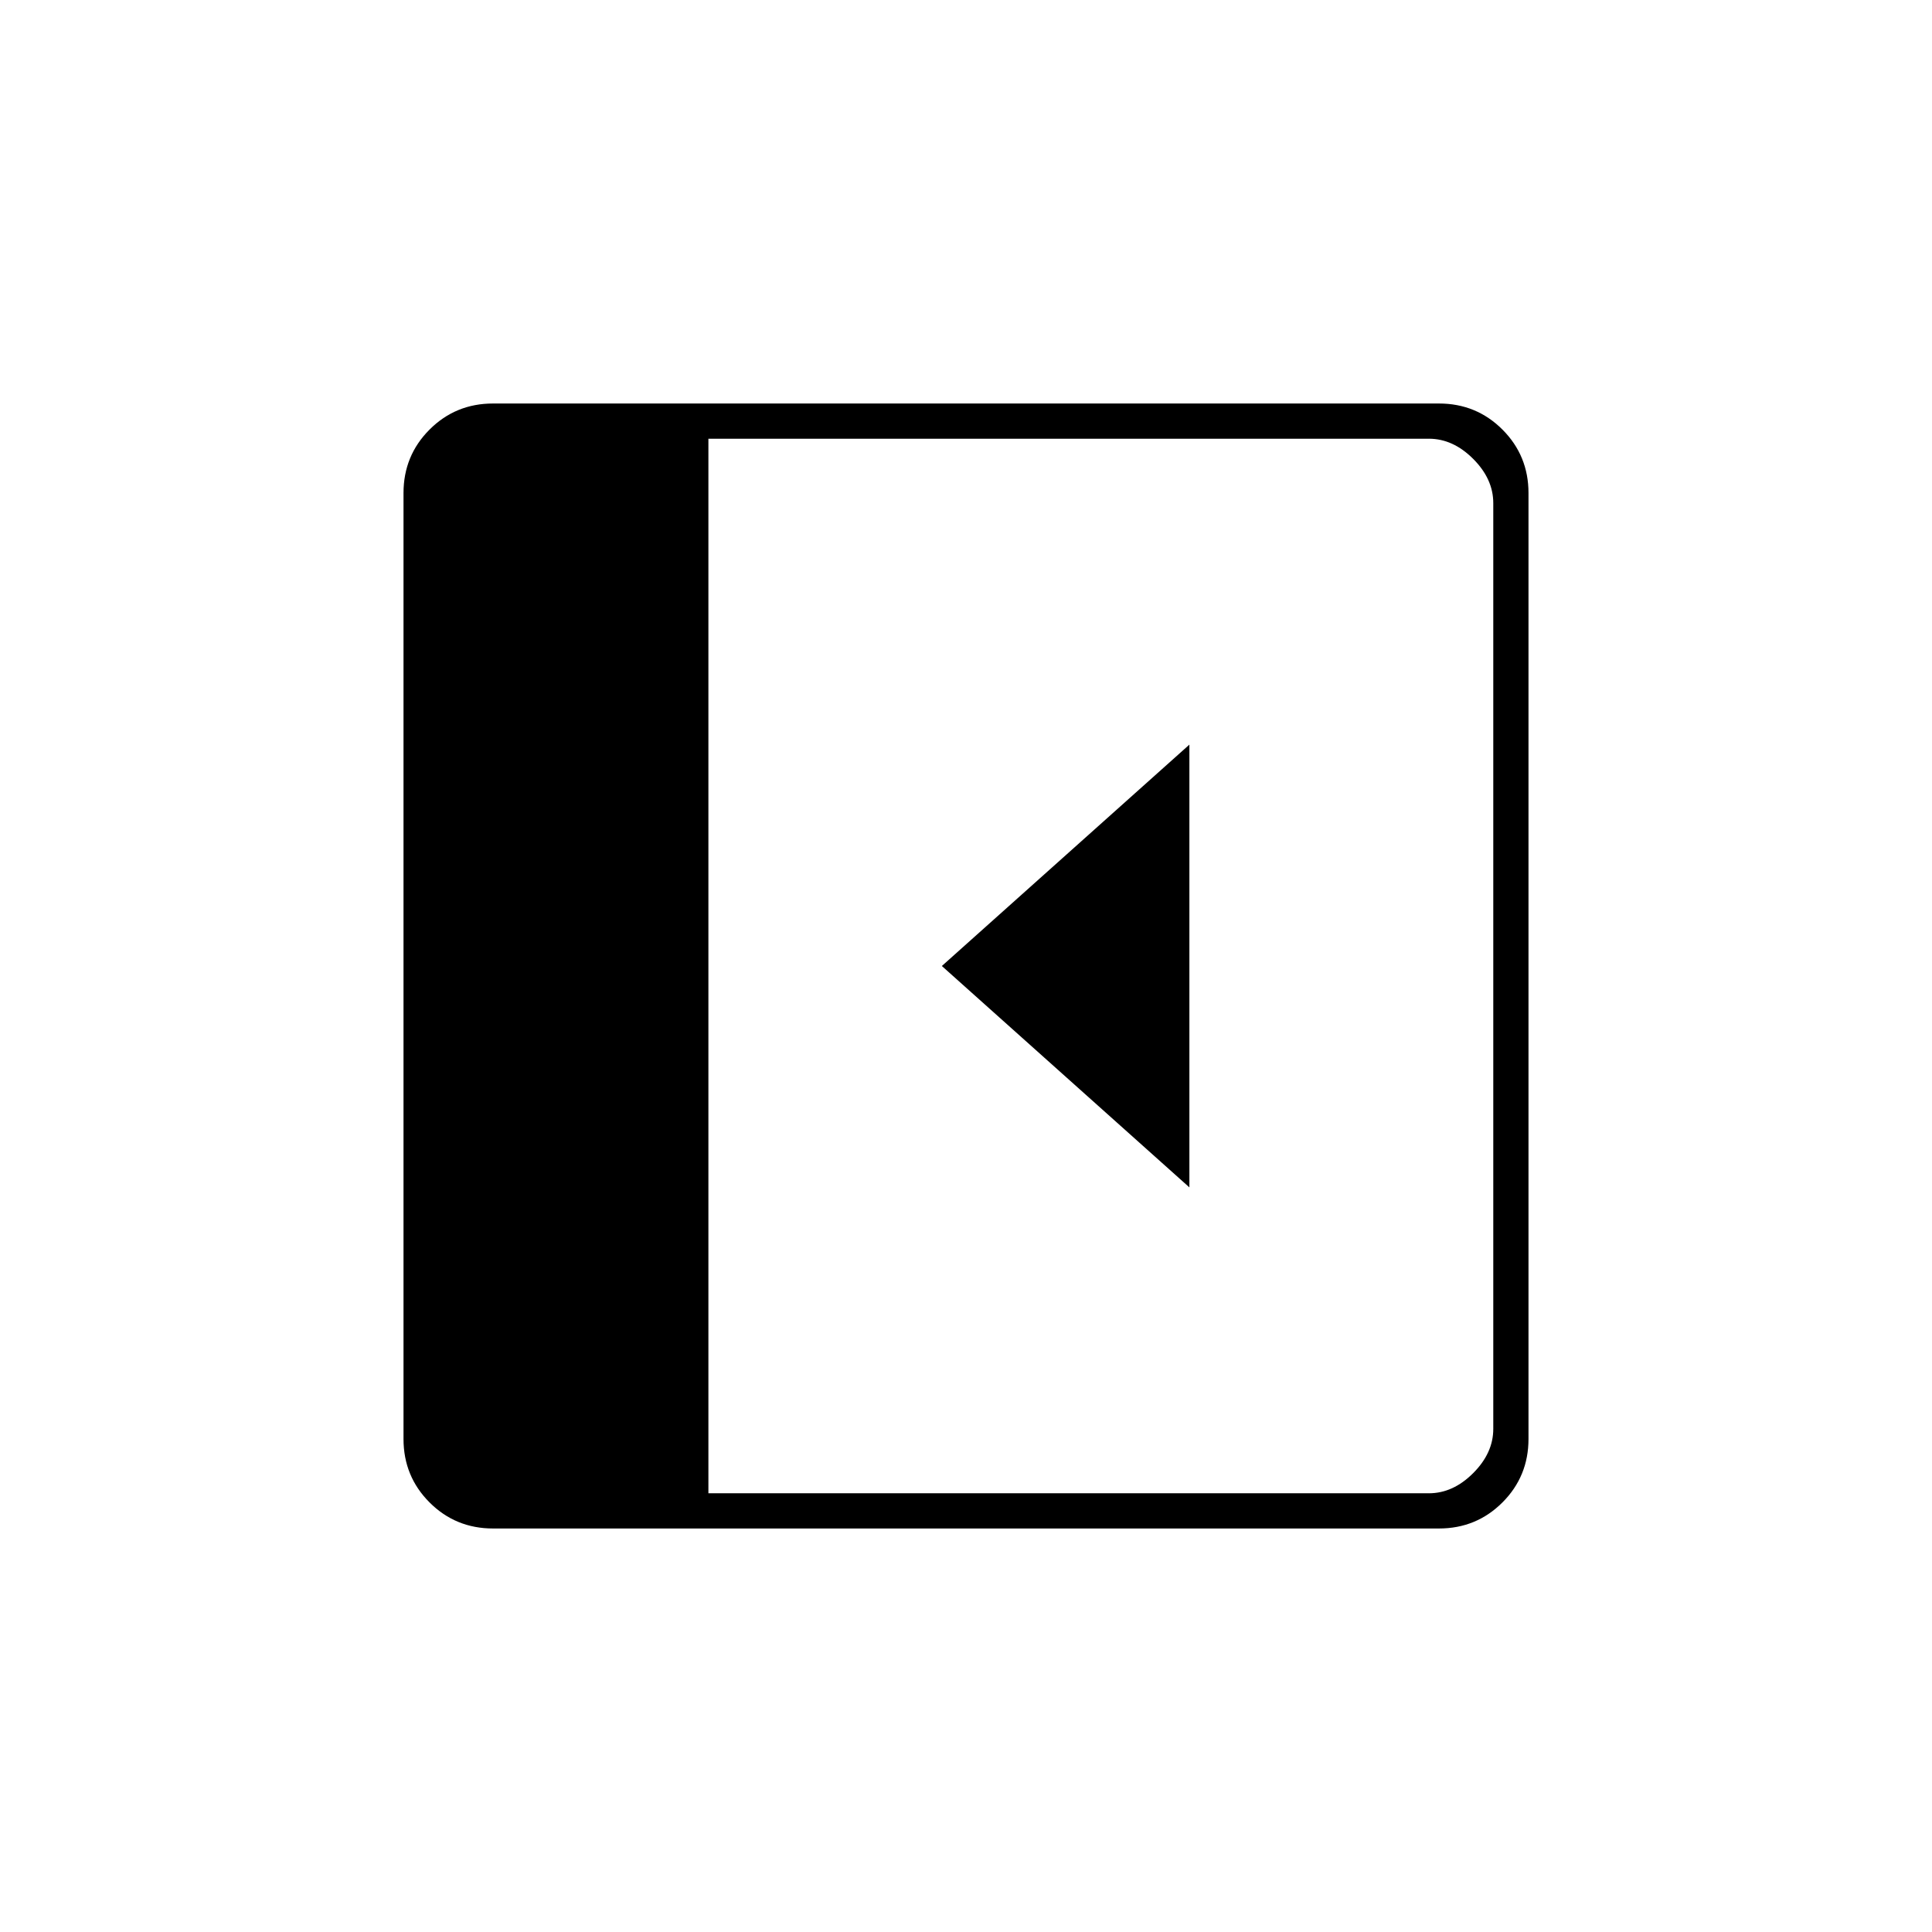 <svg xmlns="http://www.w3.org/2000/svg" height="20" viewBox="0 96 960 960" width="20"><path d="M591 686V466L468 576l123 110ZM245 855.5q-18.606 0-31.553-12.947T200.5 811V341q0-18.606 12.947-31.553T245 296.5h470q18.606 0 31.553 12.947T759.5 341v470q0 18.606-12.947 31.553T715 855.5H245ZM352 838h358q12 0 22-10t10-22V346q0-12-10-22t-22-10H352v524Z"/></svg>